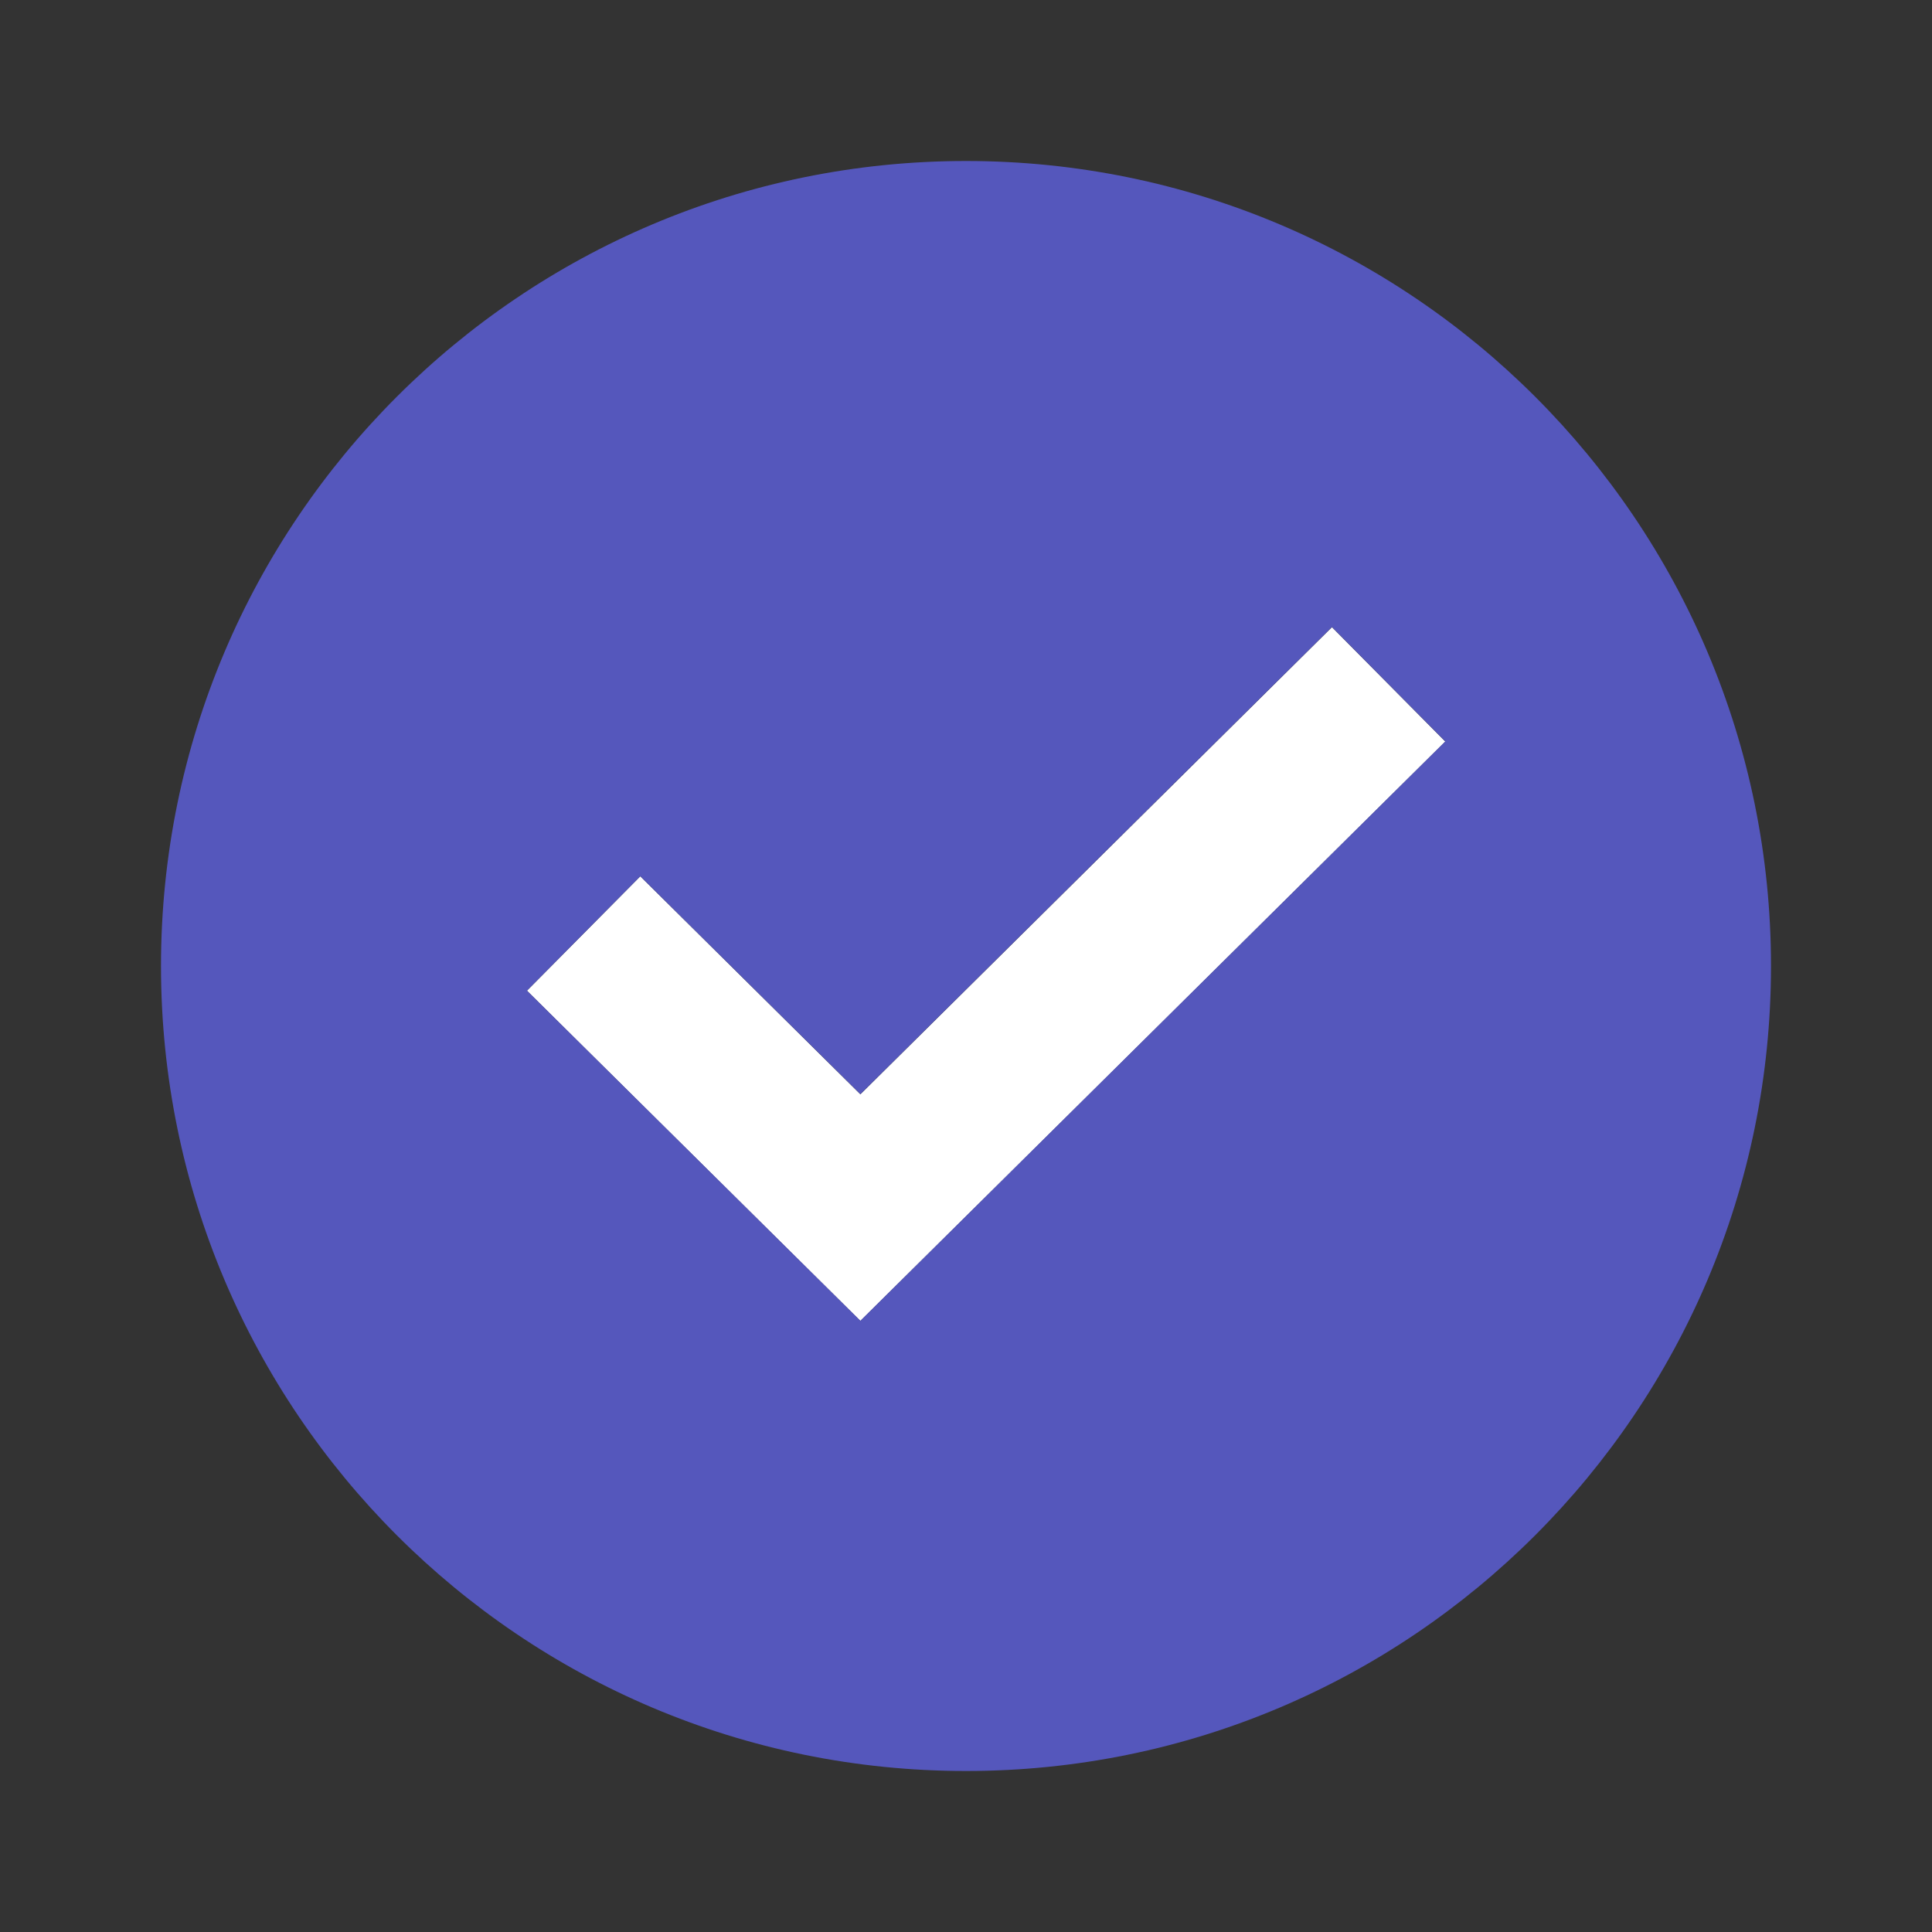<svg viewBox="0 0 24 24" fill="none" xmlns="http://www.w3.org/2000/svg">
<rect x="0" y="0" width="24" height="24" fill="#333333" stroke="none"/>
<path fill-rule="evenodd" clip-rule="evenodd" d="M17.954 9.212L10.688 16.409L6.546 12.307L7.954 10.886L10.688 13.594L16.546 7.791L17.954 9.212Z" fill="white"/>
<path fill-rule="evenodd" clip-rule="evenodd" d="M12 22C17.523 22 22 17.523 22 12C22 6.477 17.523 2 12 2C6.477 2 2 6.477 2 12C2 17.523 6.477 22 12 22ZM10.688 16.407L17.954 9.21L16.546 7.789L10.688 13.592L7.954 10.885L6.546 12.306L10.688 16.407Z" fill="#5557bc"/>
</svg>

